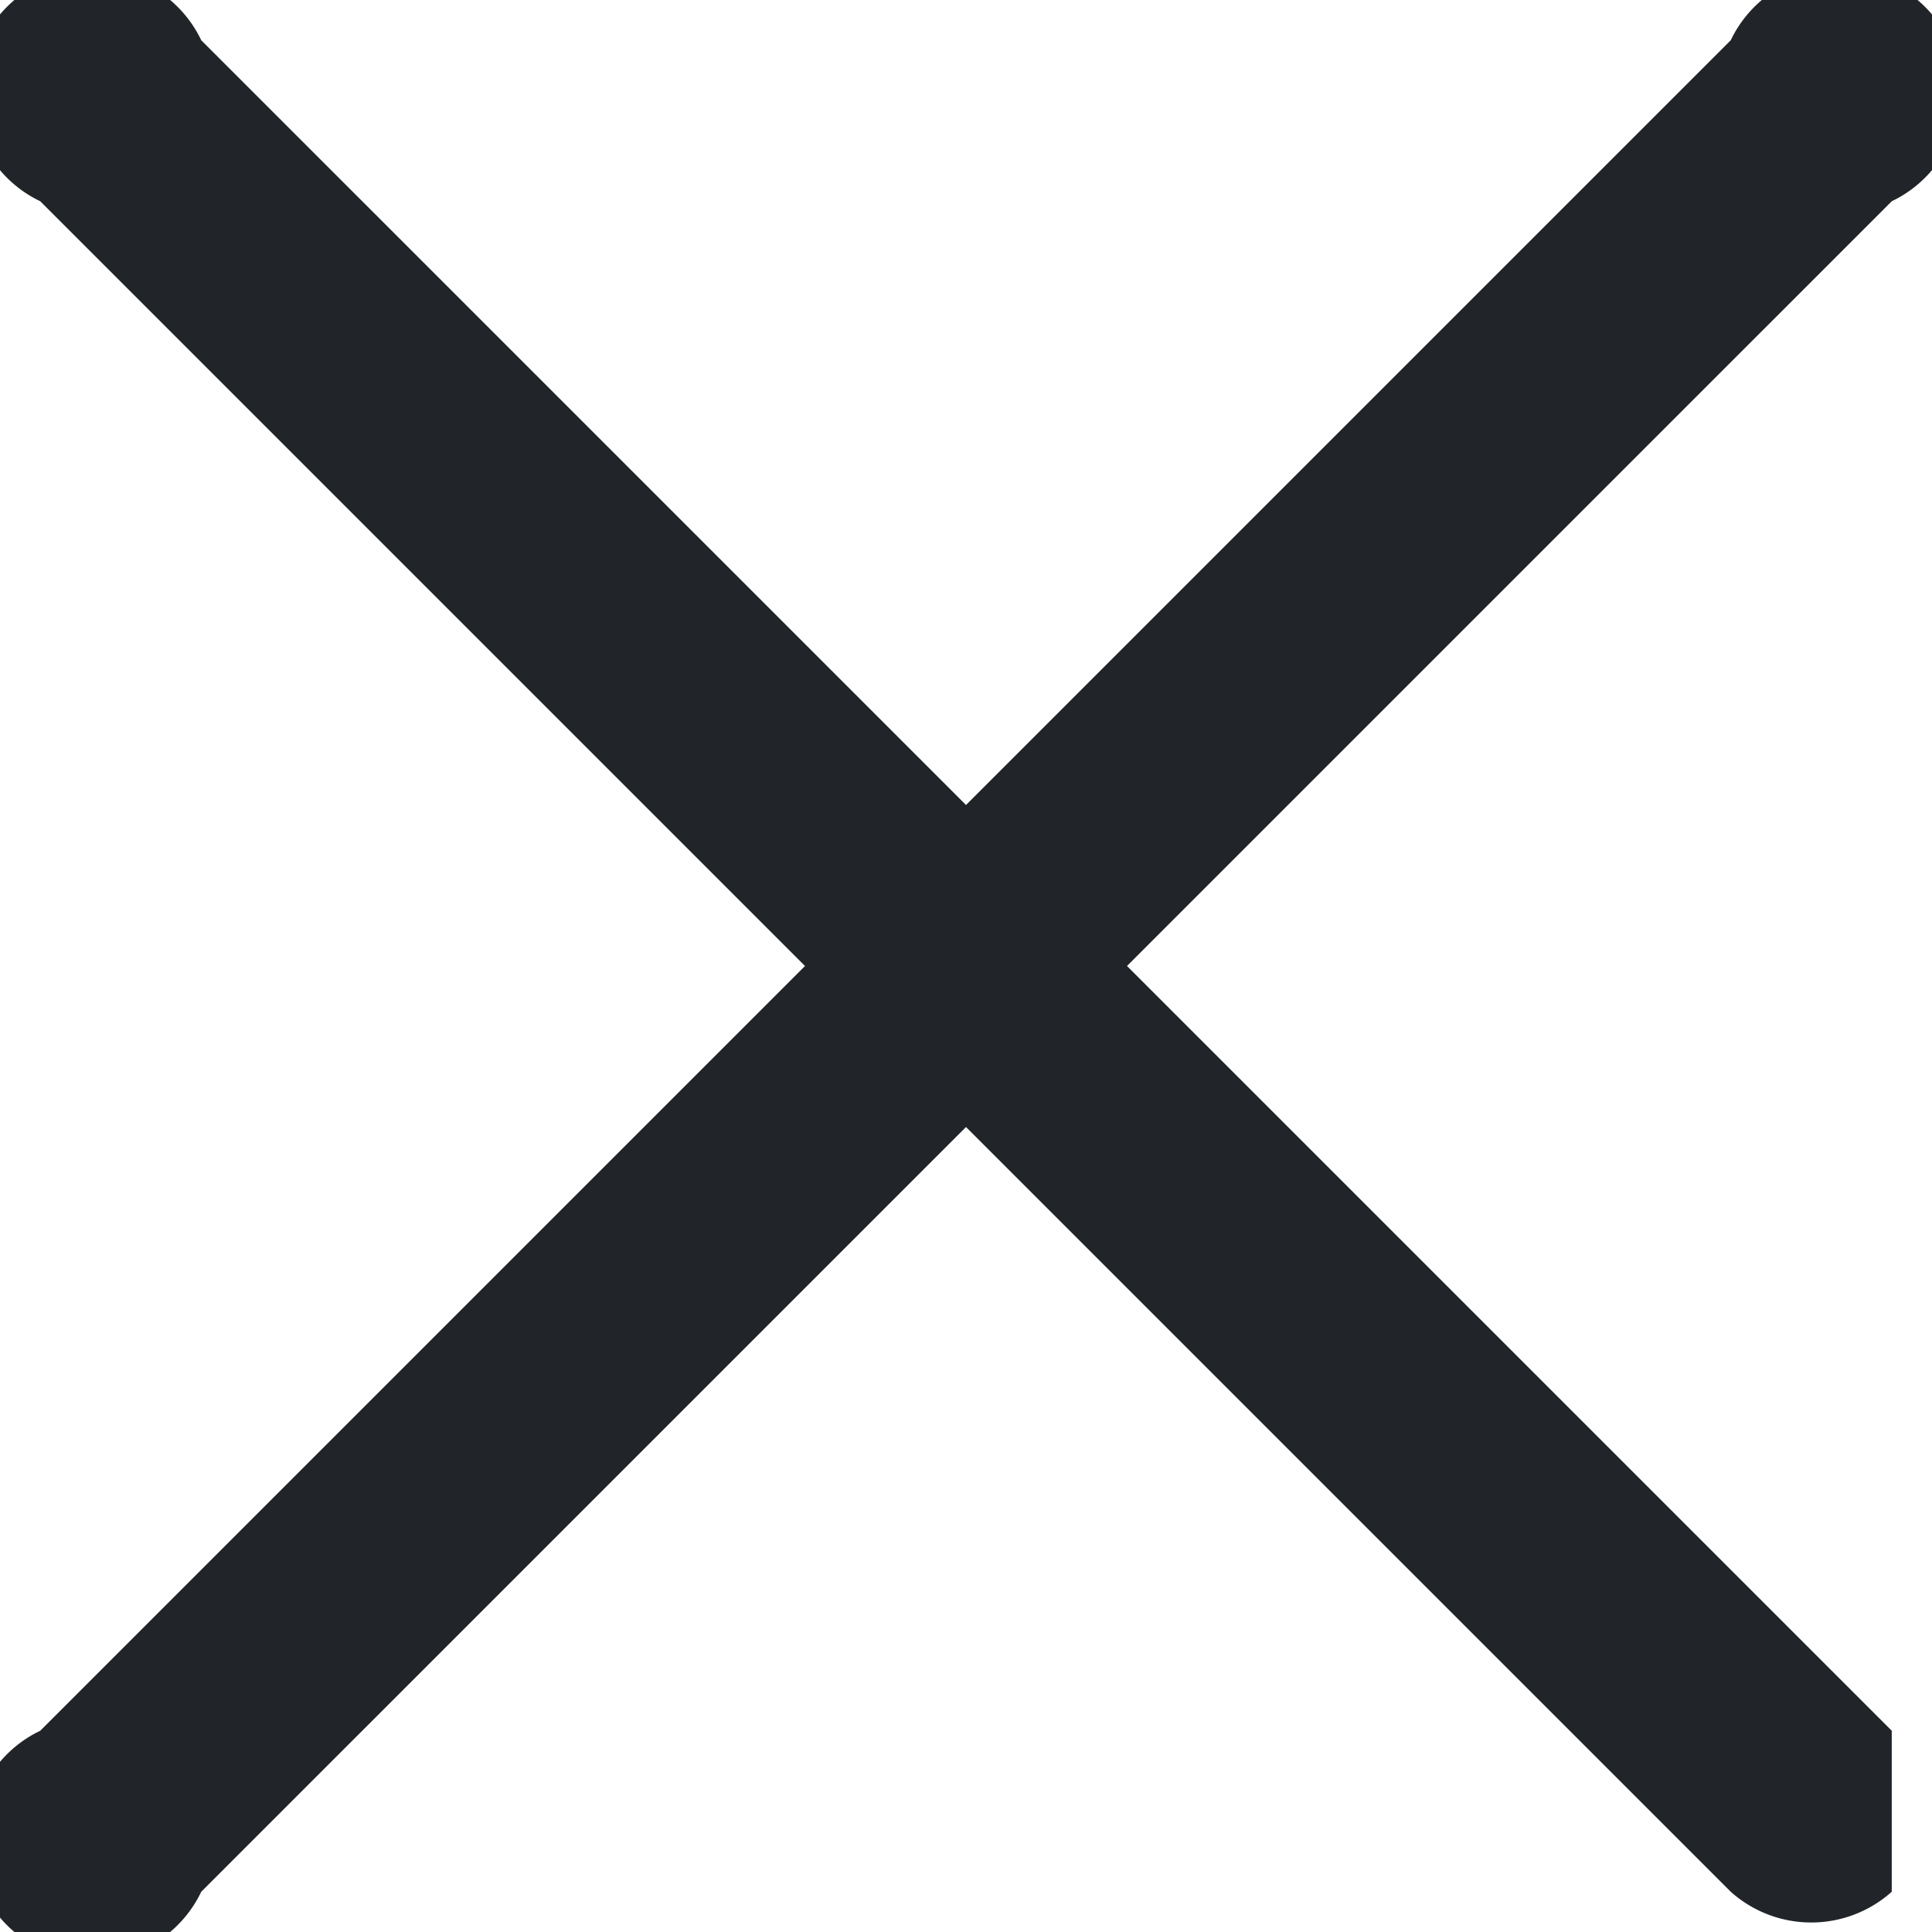 <svg xmlns="http://www.w3.org/2000/svg" viewBox="0 0 48 48" fill="#212529">
  <path d="M28 24L47 5a3 3 0 10-4-4L24 20 5 1a3 3 0 10-4 4l19 19L1 43a3 3 0 104 4l19-19 19 19a3 3 0 004 0v-4L28 24z"/>
</svg>